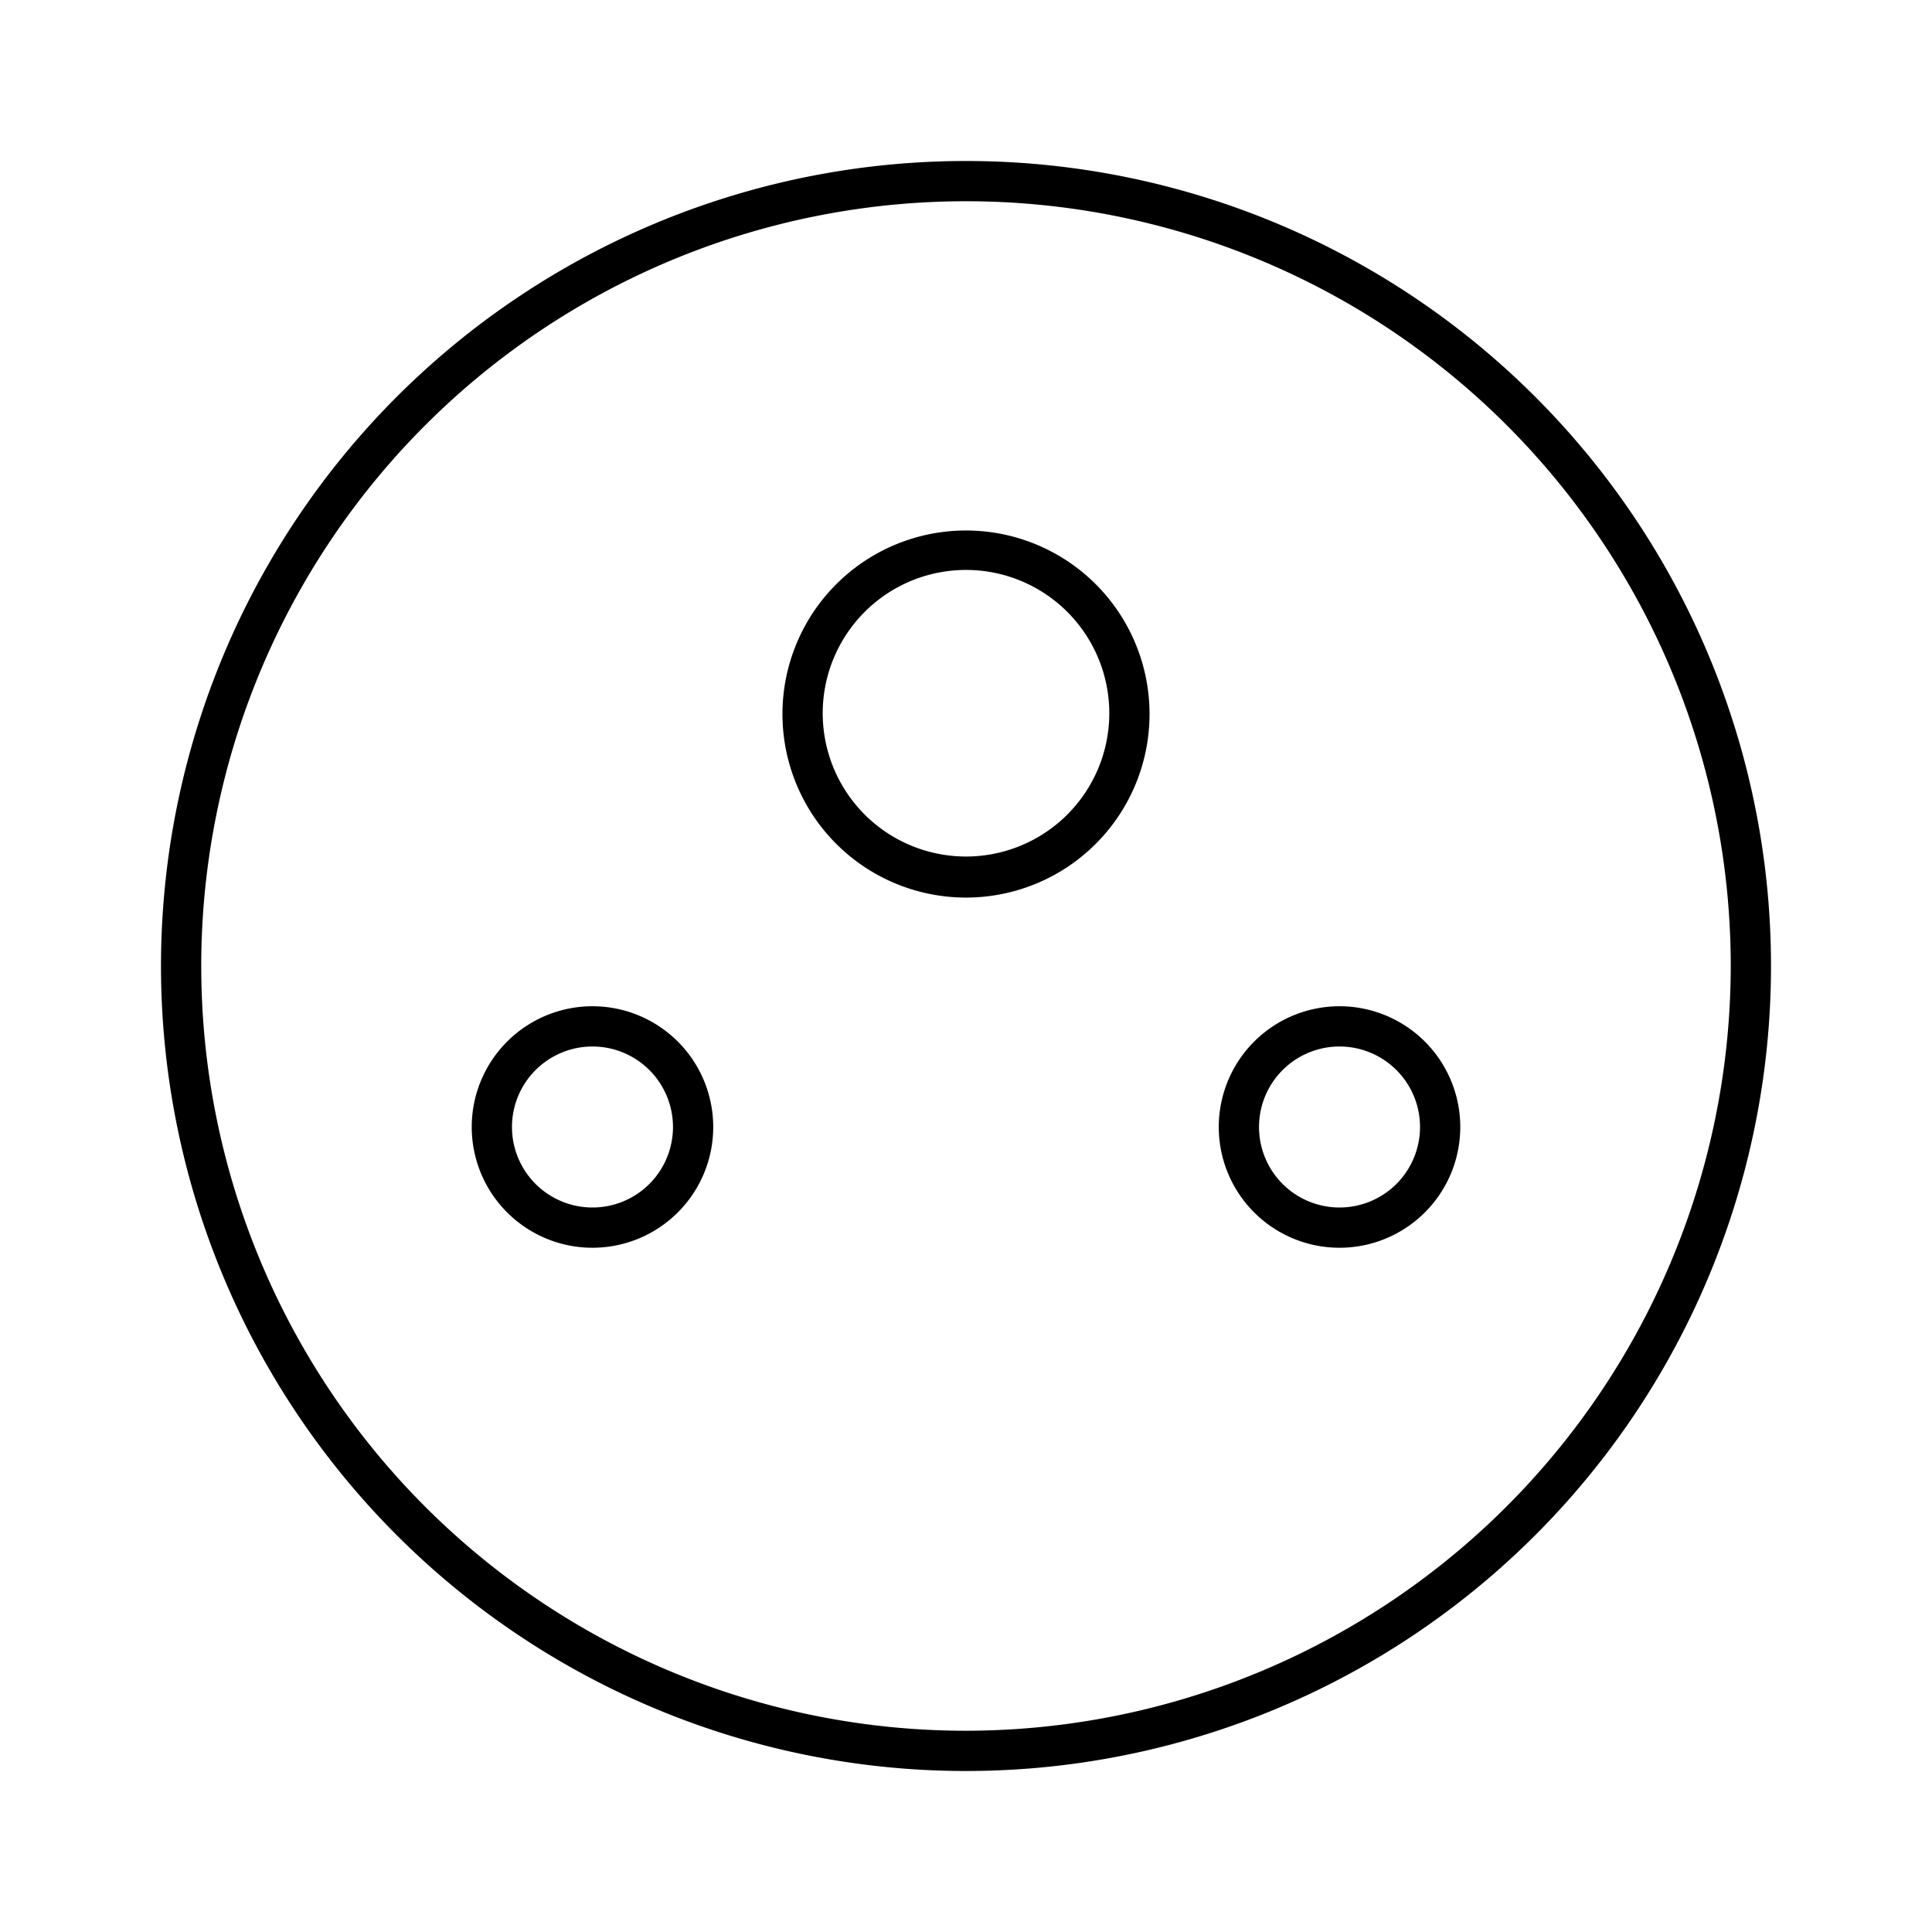 <svg id="Layer_1" data-name="Layer 1" xmlns="http://www.w3.org/2000/svg" viewBox="0 0 24 24"><title>iconoteka_power_socket_d_l_s</title><path d="M12,6.59a2.28,2.28,0,1,0,2.28,2.28A2.28,2.28,0,0,0,12,6.59Zm0,4.05a1.78,1.78,0,1,1,1.78-1.77A1.78,1.78,0,0,1,12,10.64ZM12,2A10,10,0,1,0,22,12,10,10,0,0,0,12,2Zm0,19.5A9.5,9.5,0,1,1,21.5,12,9.51,9.51,0,0,1,12,21.5Zm4.64-9a1.5,1.5,0,1,0,1.5,1.5A1.5,1.5,0,0,0,16.64,12.5Zm0,2.5a1,1,0,1,1,1-1A1,1,0,0,1,16.64,15ZM7.36,12.5A1.5,1.5,0,1,0,8.86,14,1.5,1.5,0,0,0,7.36,12.5Zm0,2.5a1,1,0,1,1,1-1A1,1,0,0,1,7.36,15Z"/></svg>
